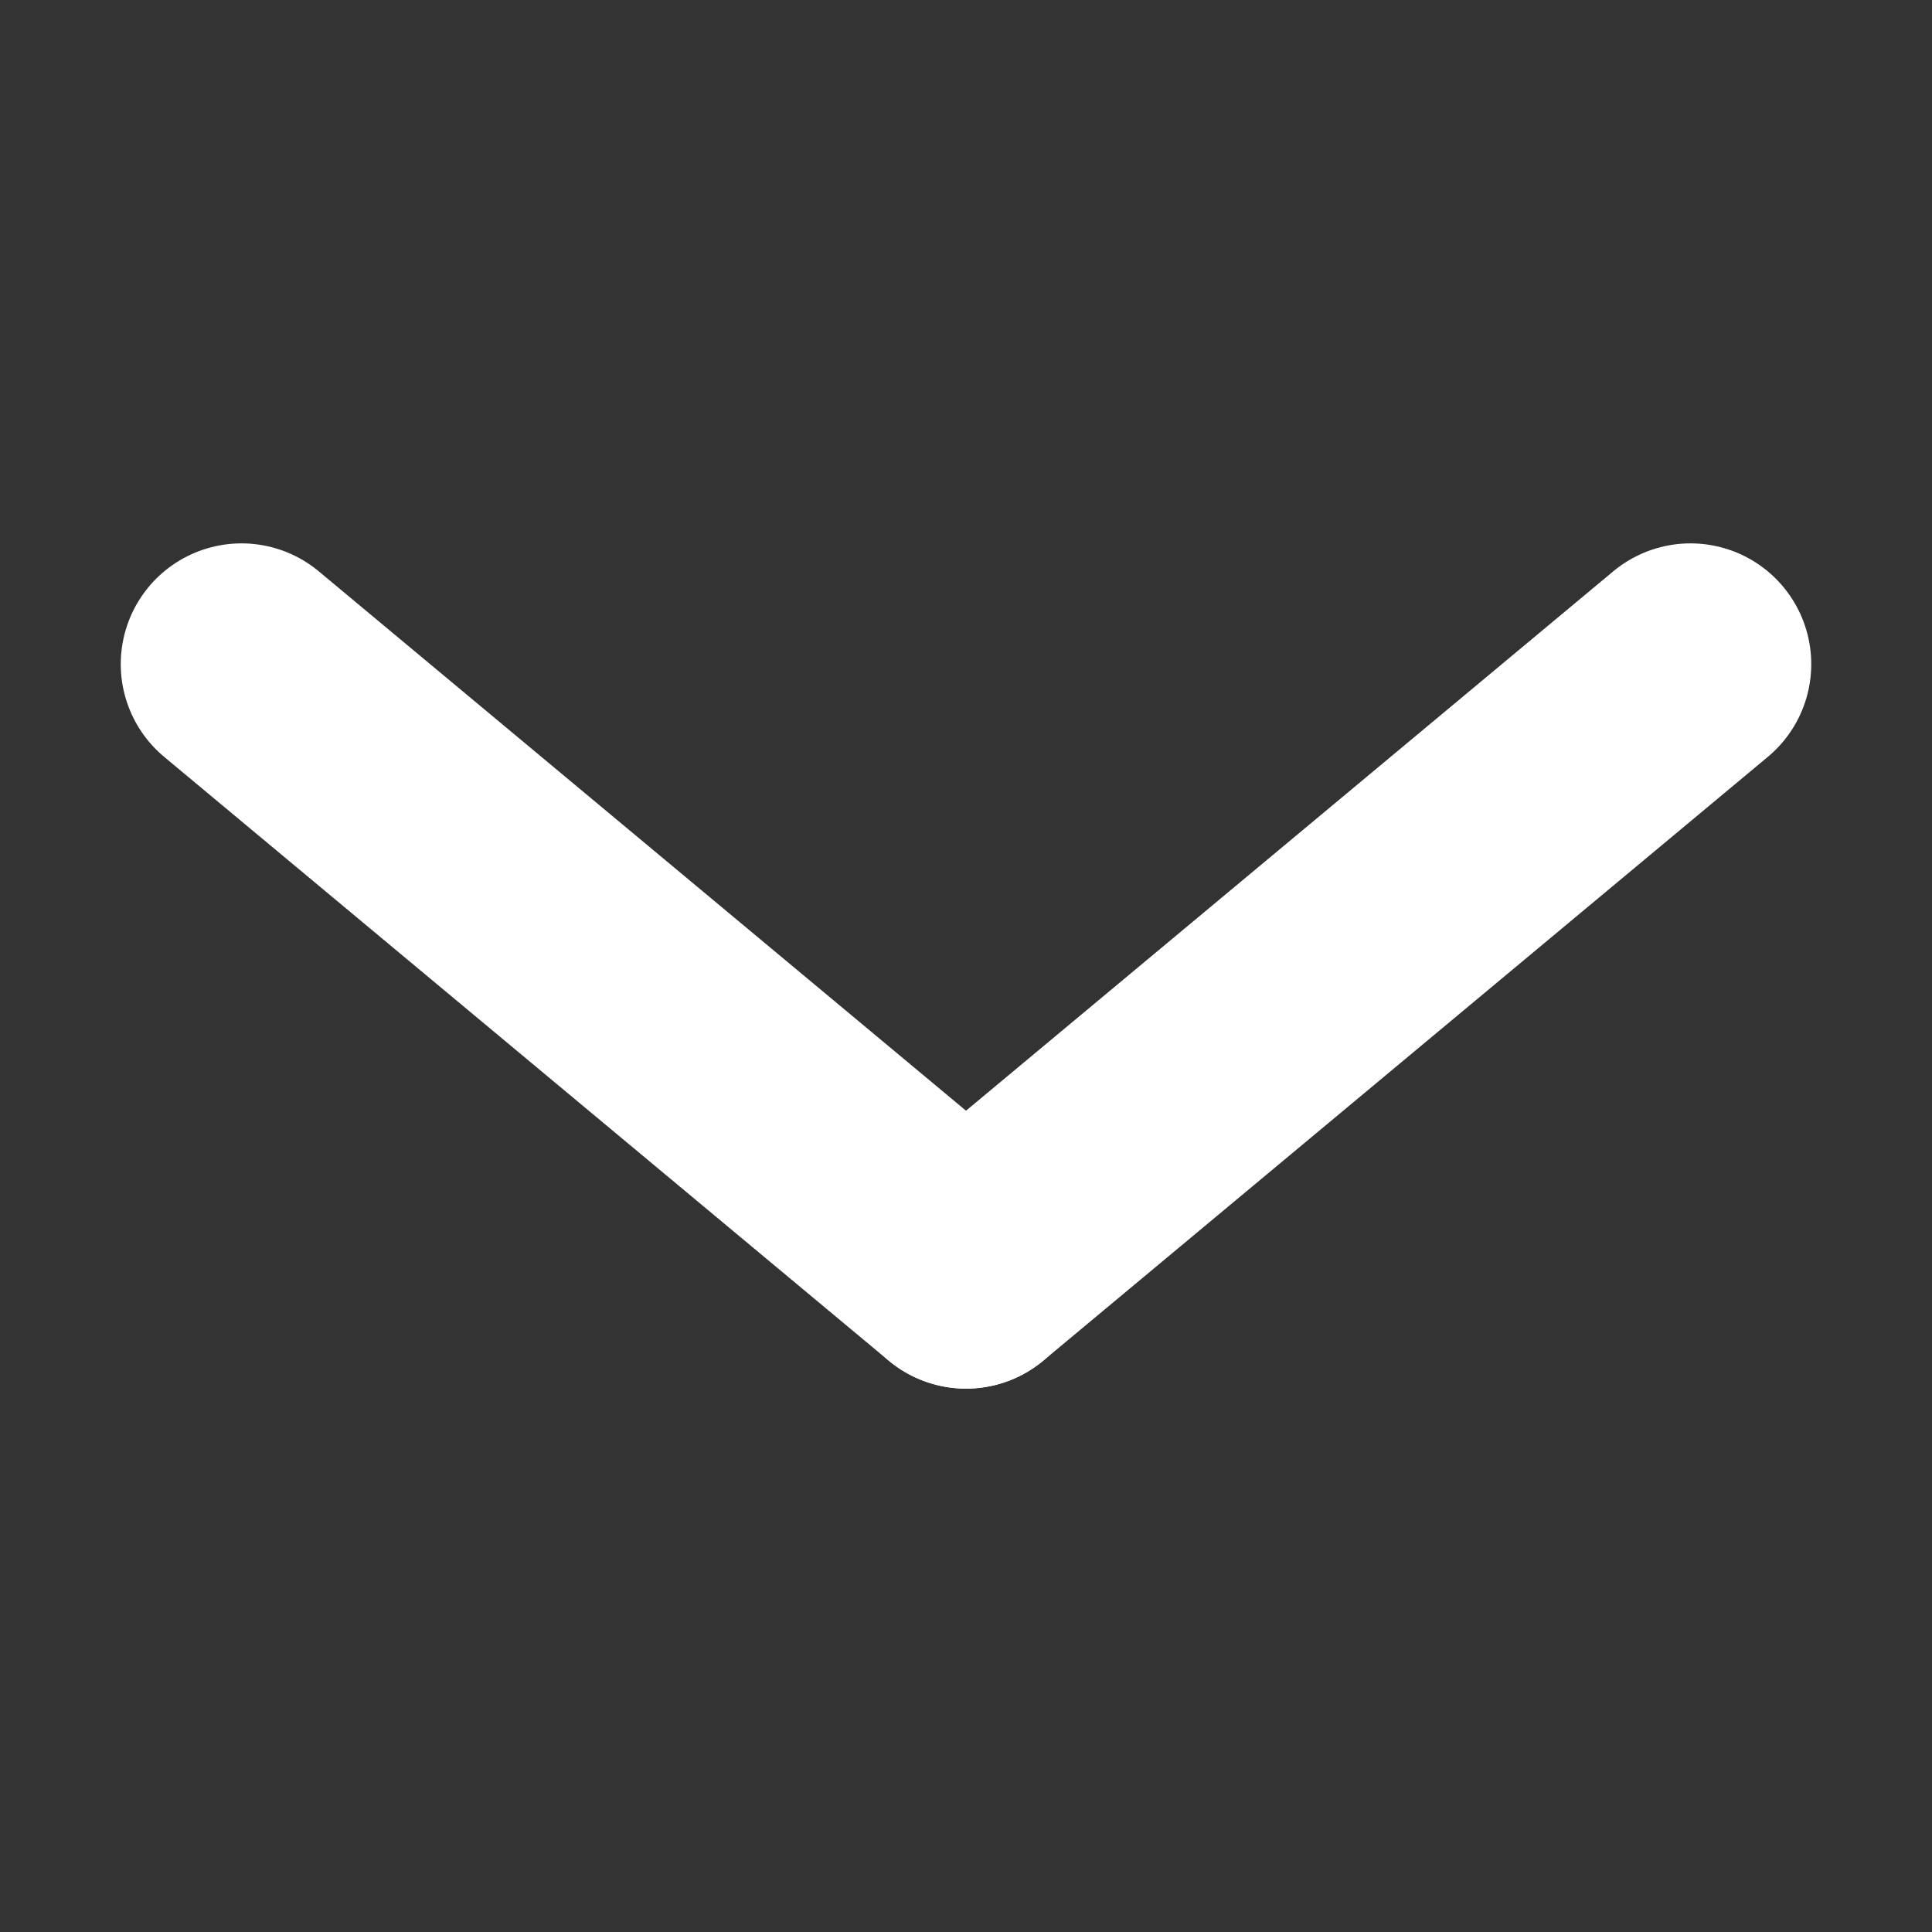 <svg stroke="#FFFFFF" width="32" height="32" viewBox="0 0 32 32" xmlns="http://www.w3.org/2000/svg">
	<rect x="0" y="0" width="32" height="32" fill="#333333" stroke="none"/>
	<line x1="4" y1="11" x2="16" y2="21" stroke-width="4" stroke-linecap="round"/>
	<line x1="28" y1="11" x2="16" y2="21" stroke-width="4" stroke-linecap="round"/>
</svg>
